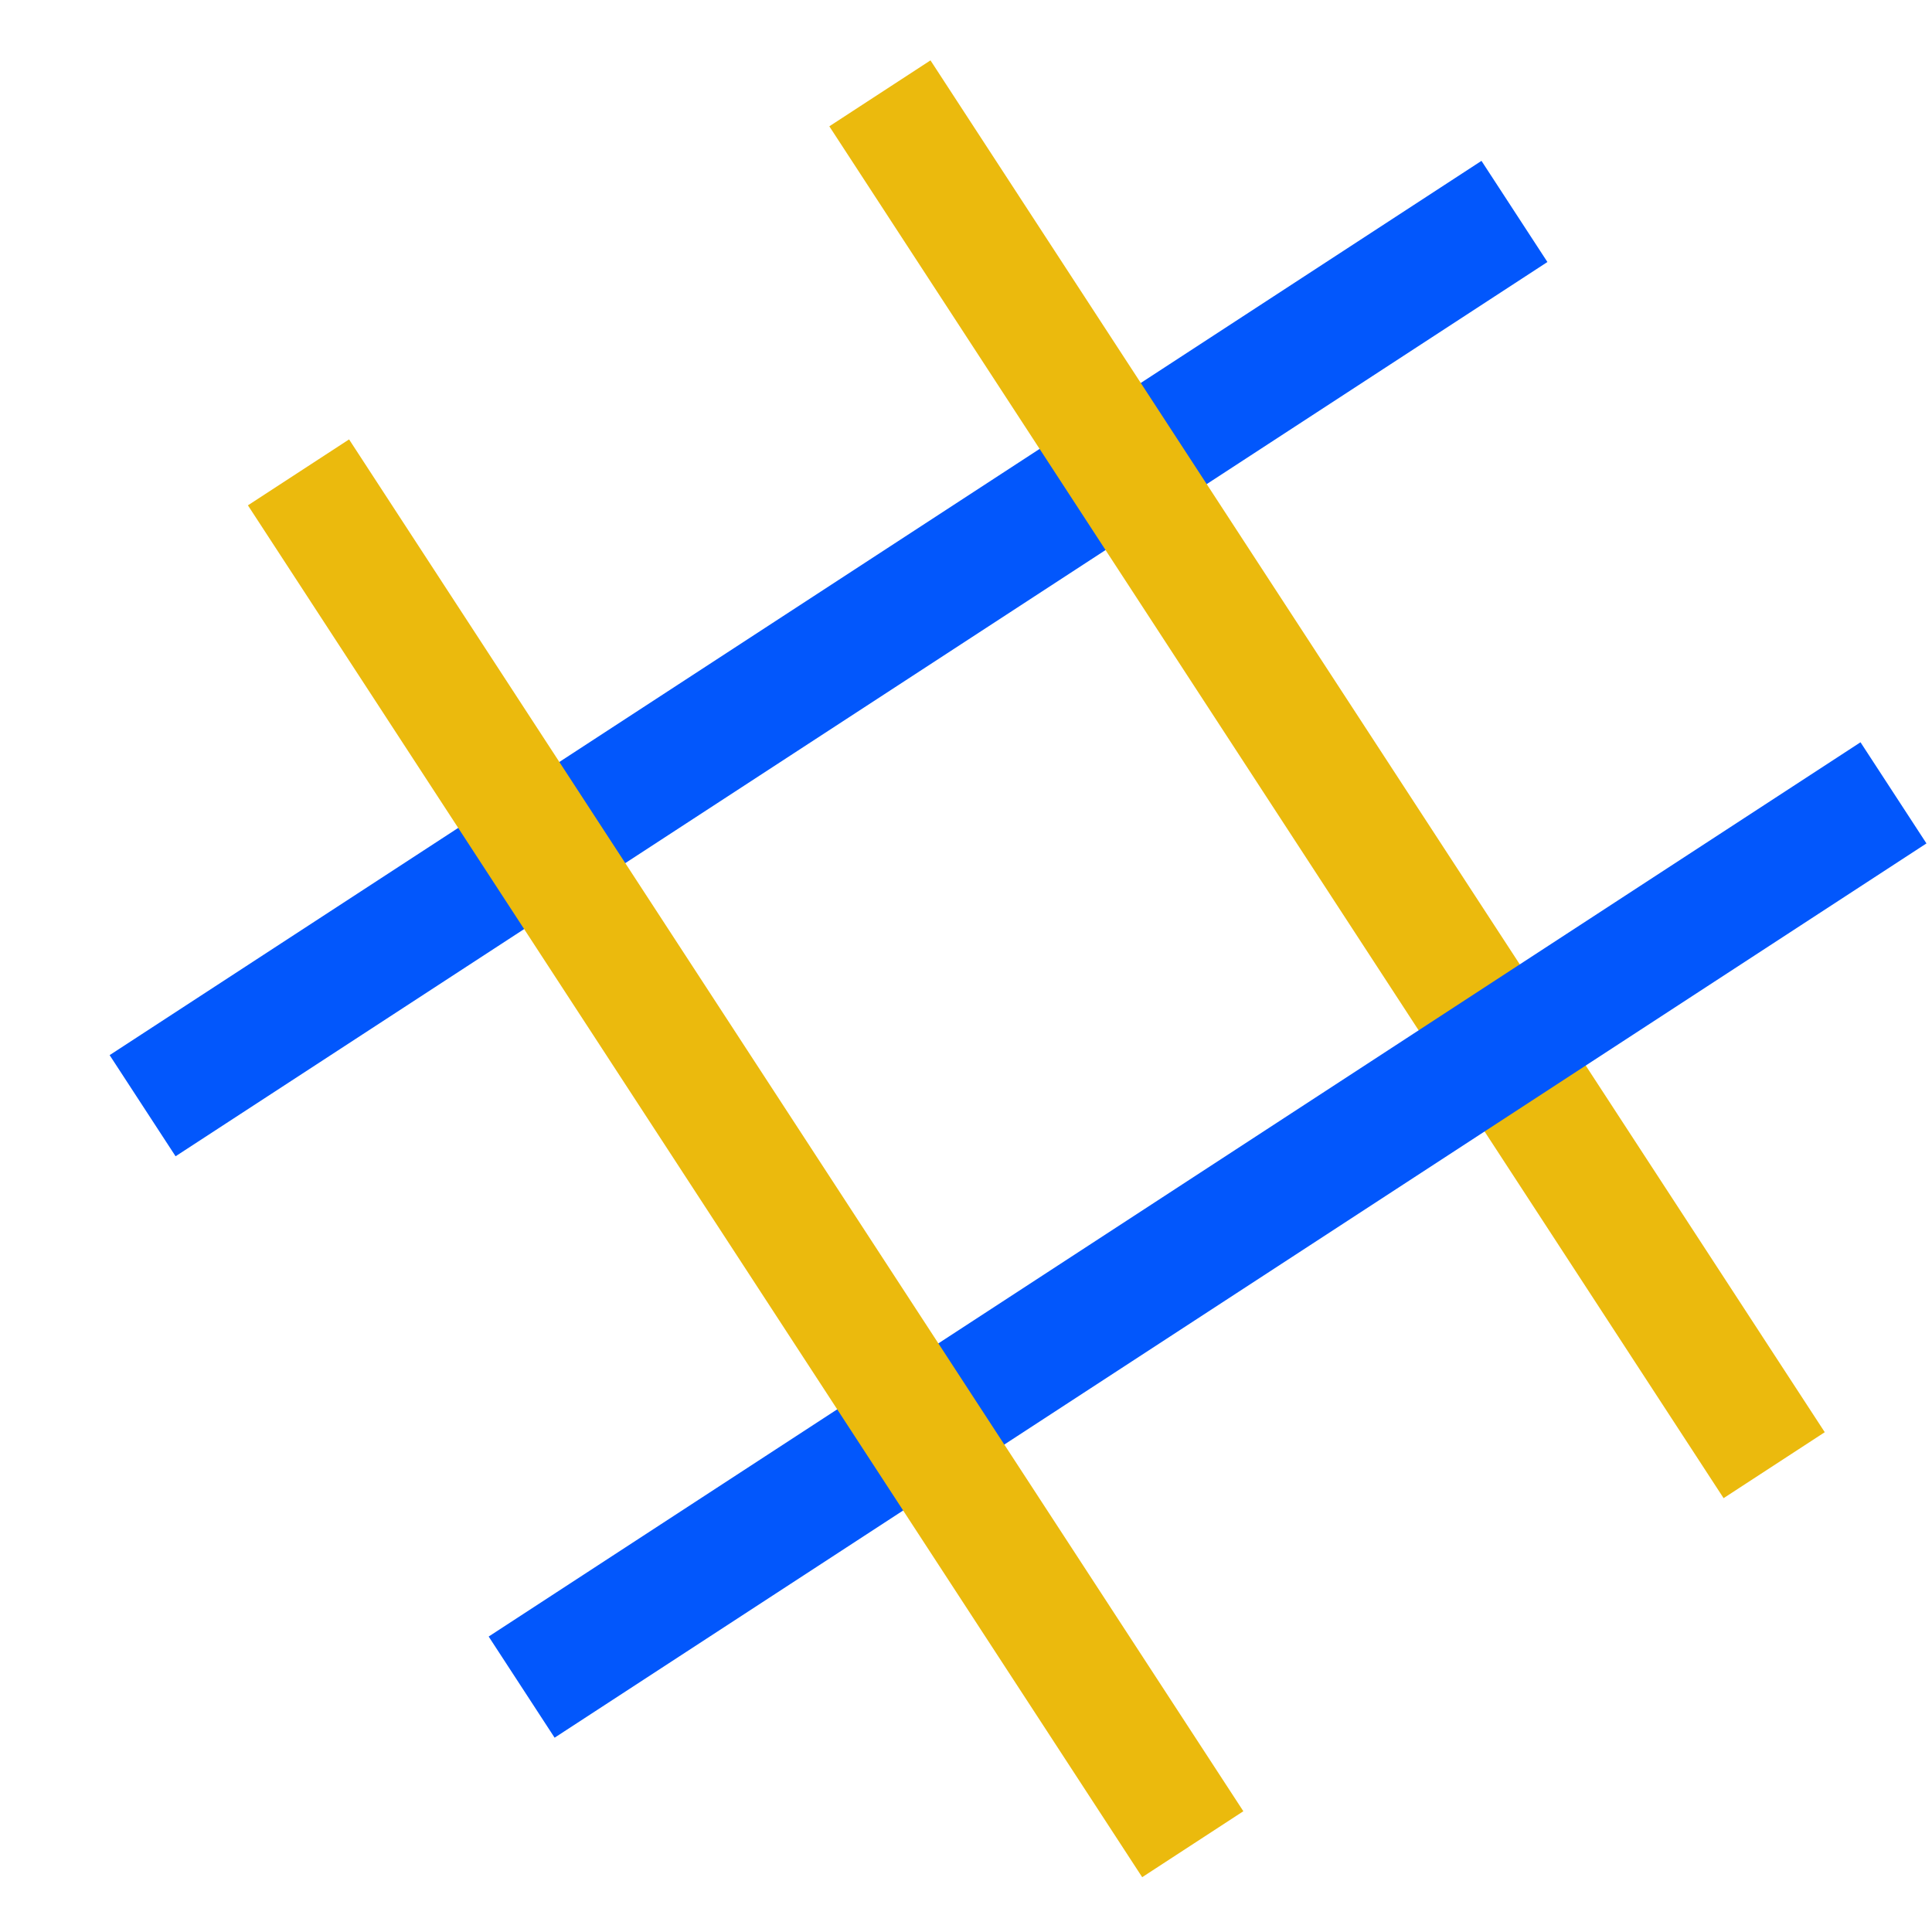 <svg width="16" height="16" viewBox="0 0 16 16" fill="none" xmlns="http://www.w3.org/2000/svg">
<line x1="12.542" y1="1.751" x2="1.181" y2="9.157" stroke="#0257FC"/>
<line x1="14.693" y1="12.134" x2="7.287" y2="0.773" stroke="#EBBA0D"/>
<line x1="15.681" y1="6.566" x2="4.32" y2="13.972" stroke="#0257FC"/>
<line x1="9.878" y1="15.273" x2="2.472" y2="3.912" stroke="#EBBA0D"/>
</svg>
